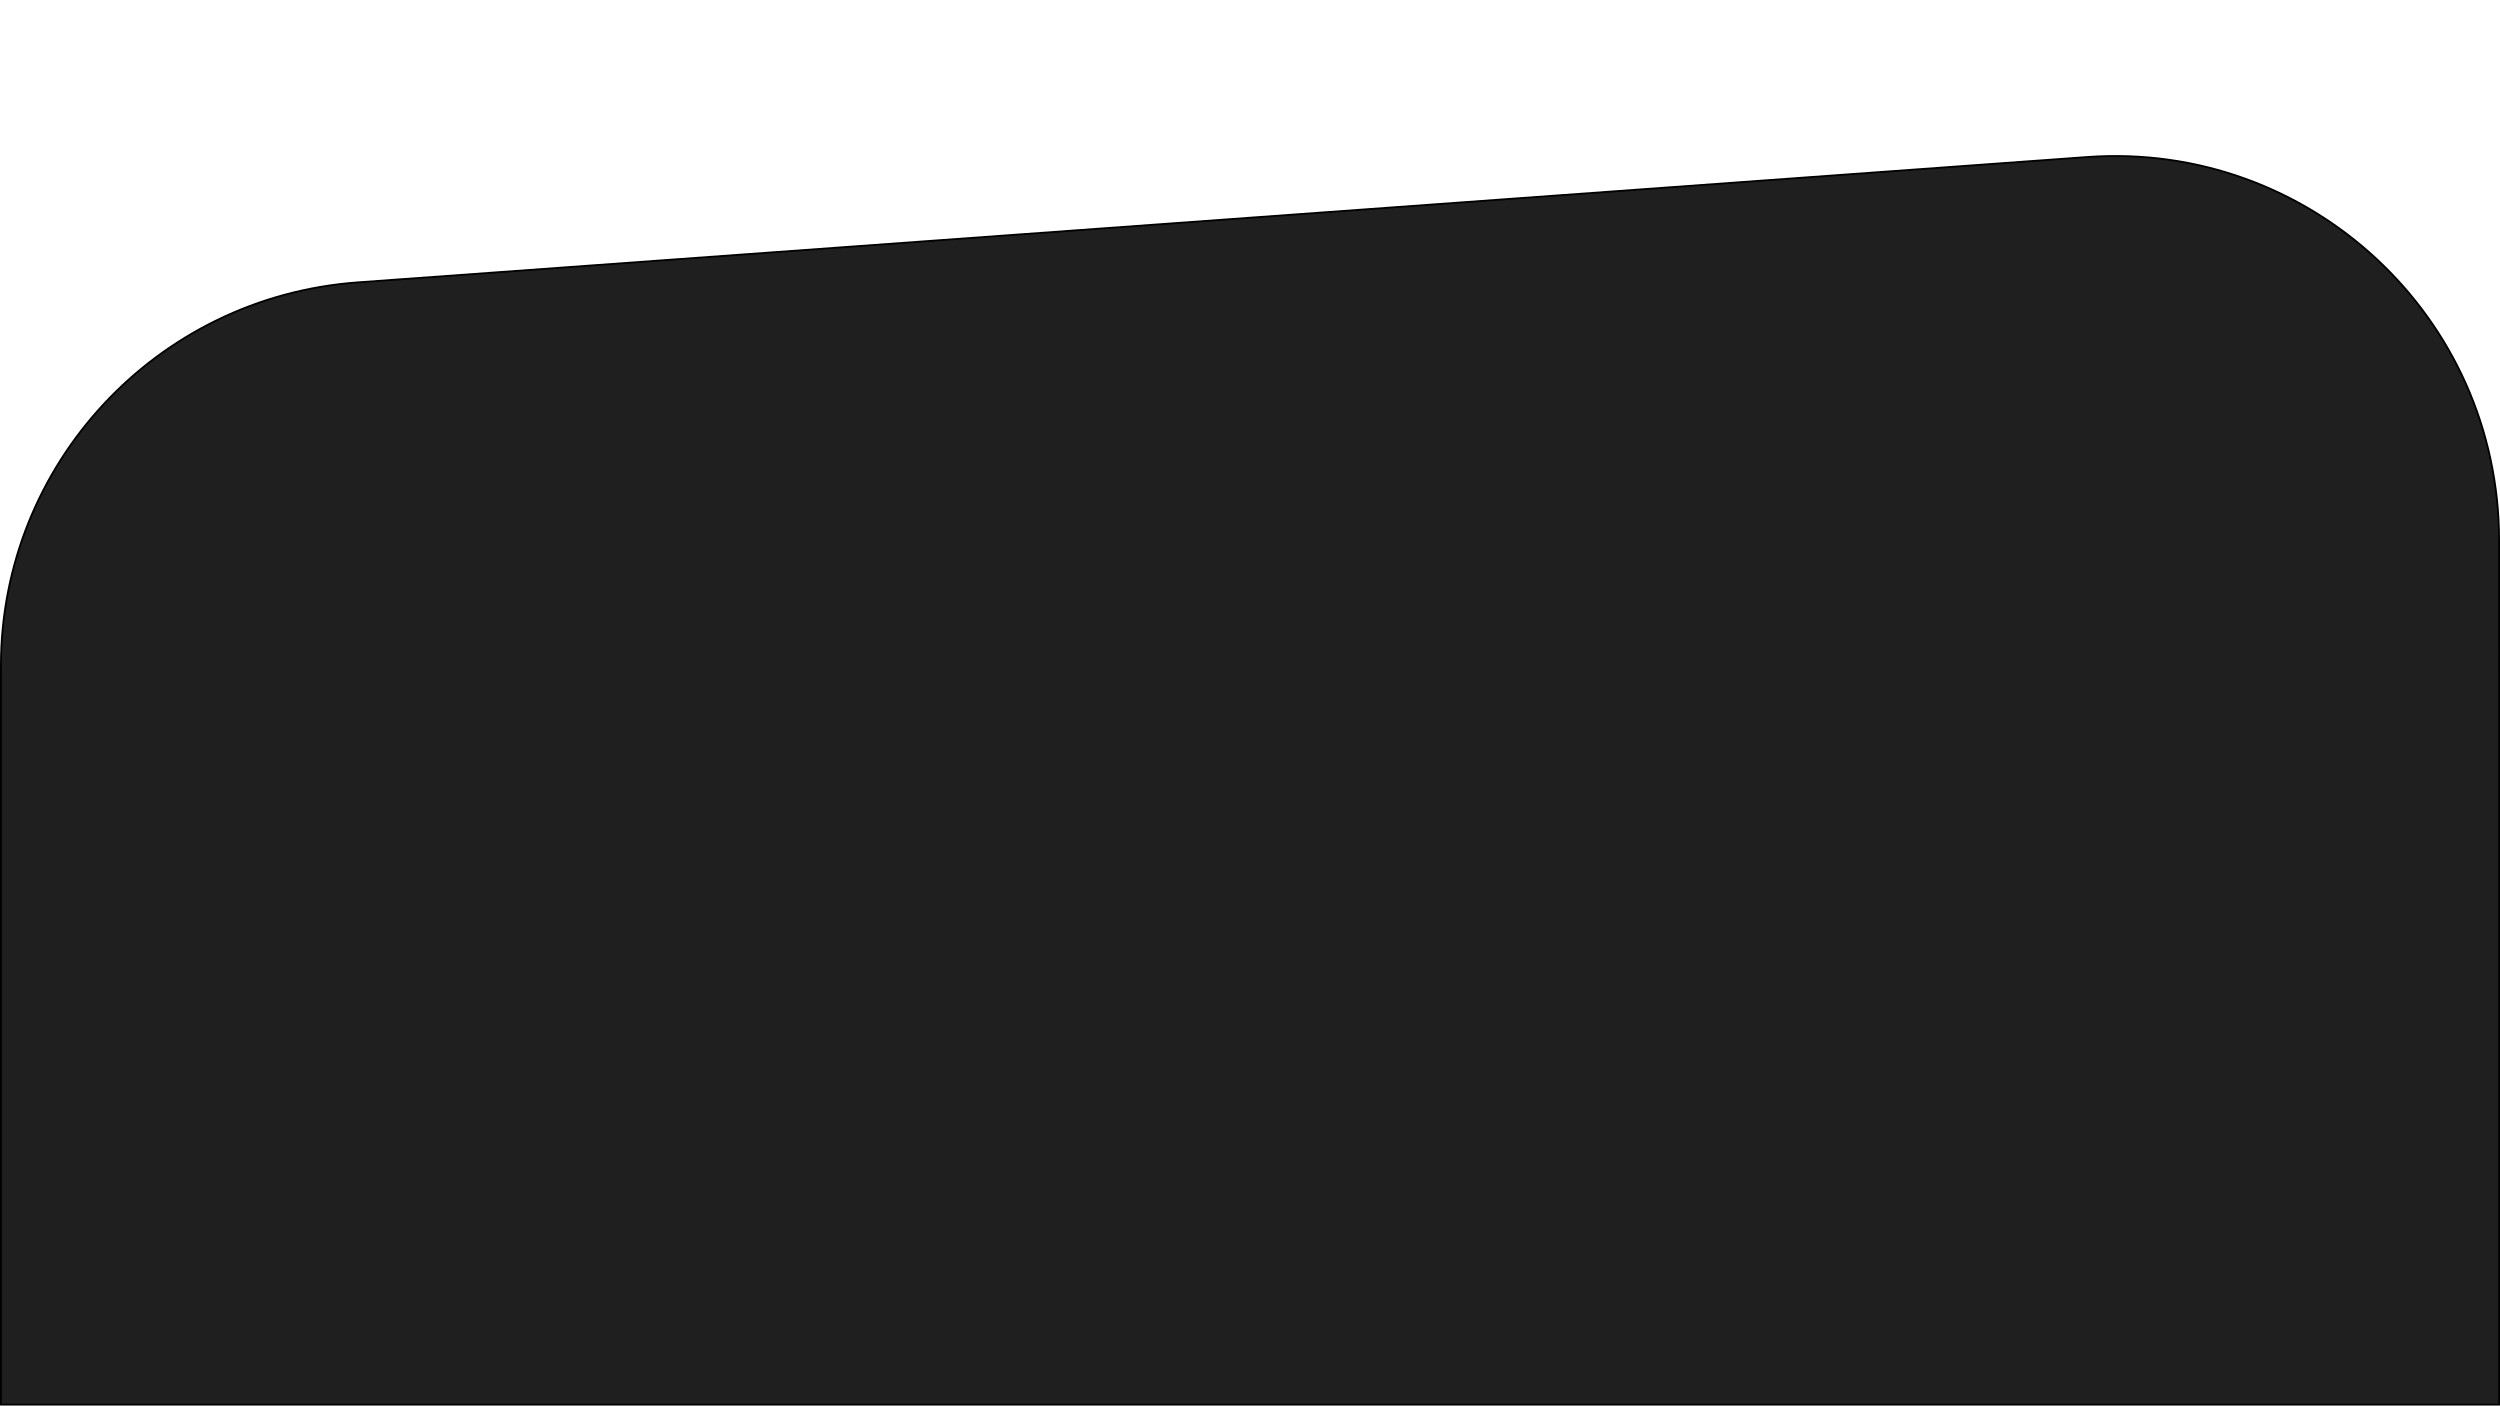 <?xml version="1.0" encoding="utf-8"?>
<!-- Generator: Adobe Illustrator 23.0.1, SVG Export Plug-In . SVG Version: 6.00 Build 0)  -->
<svg version="1.1" id="Layer_1" xmlns="http://www.w3.org/2000/svg" xmlns:xlink="http://www.w3.org/1999/xlink" x="0px" y="0px"
	 viewBox="0 0 1366 768" style="enable-background:new 0 0 1366 768;" xml:space="preserve">
<style type="text/css">
	.st0{fill:#1F1F1F;stroke:#000000;stroke-miterlimit:10;}
</style>
<path class="st0" d="M-0.5,69.5"/>
<path class="st0" d="M0.5,767.5"/>
<path class="st0" d="M1140.4,85.8l-945.1,68.5C85.5,162.3,0.5,253.7,0.5,363.8v403.7h1365V295.2C1365.5,173.3,1262,77,1140.4,85.8z"
	/>
</svg>

